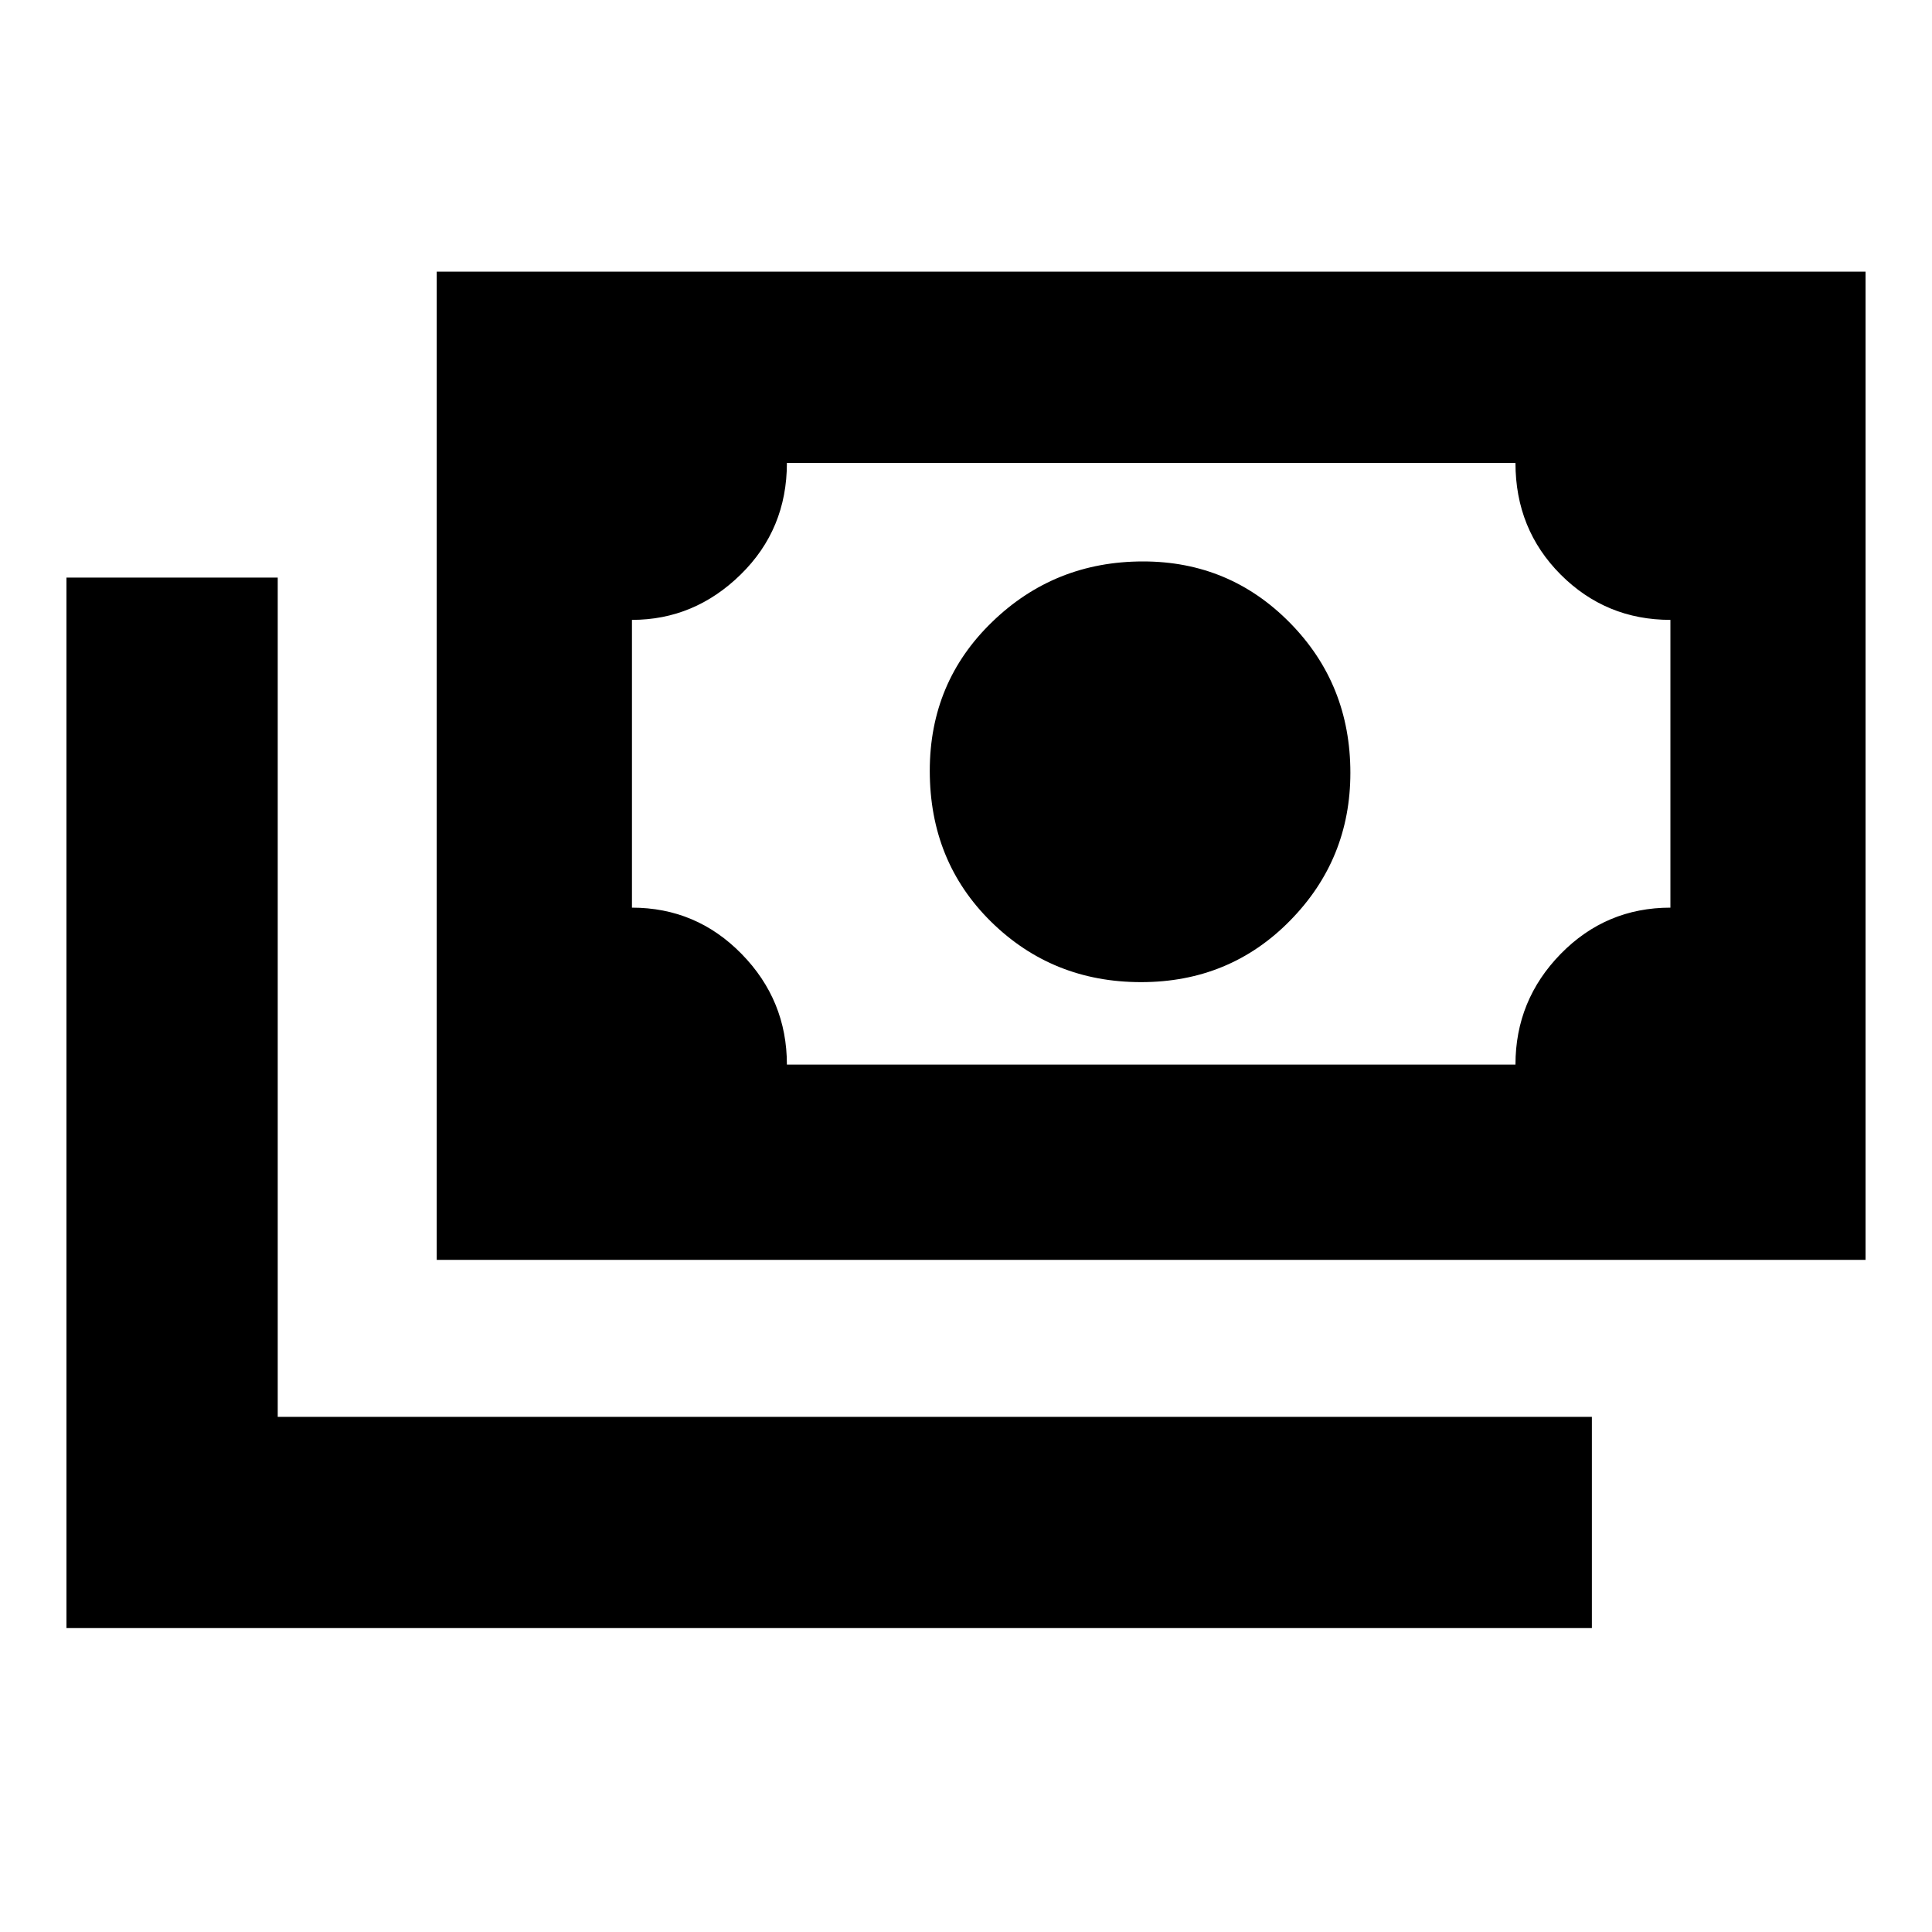 <svg xmlns="http://www.w3.org/2000/svg" height="20" width="20"><path d="M11.812 10.167Q10.896 10.167 10.26 9.542Q9.625 8.917 9.625 7.979Q9.625 7.062 10.271 6.438Q10.917 5.812 11.833 5.812Q12.729 5.812 13.354 6.448Q13.979 7.083 13.979 8Q13.979 8.896 13.354 9.531Q12.729 10.167 11.812 10.167ZM4.521 13.042V2.812H19.312V13.042ZM8.146 11.021H15.688Q15.688 10.354 16.156 9.875Q16.625 9.396 17.292 9.396V6.417Q16.625 6.417 16.156 5.948Q15.688 5.479 15.688 4.792H8.146Q8.146 5.479 7.667 5.948Q7.188 6.417 6.542 6.417V9.396Q7.208 9.396 7.677 9.875Q8.146 10.354 8.146 11.021ZM0.688 16.854V5.979H2.875V14.667H16.479V16.854ZM6.542 11.021V4.792Z"/></svg>